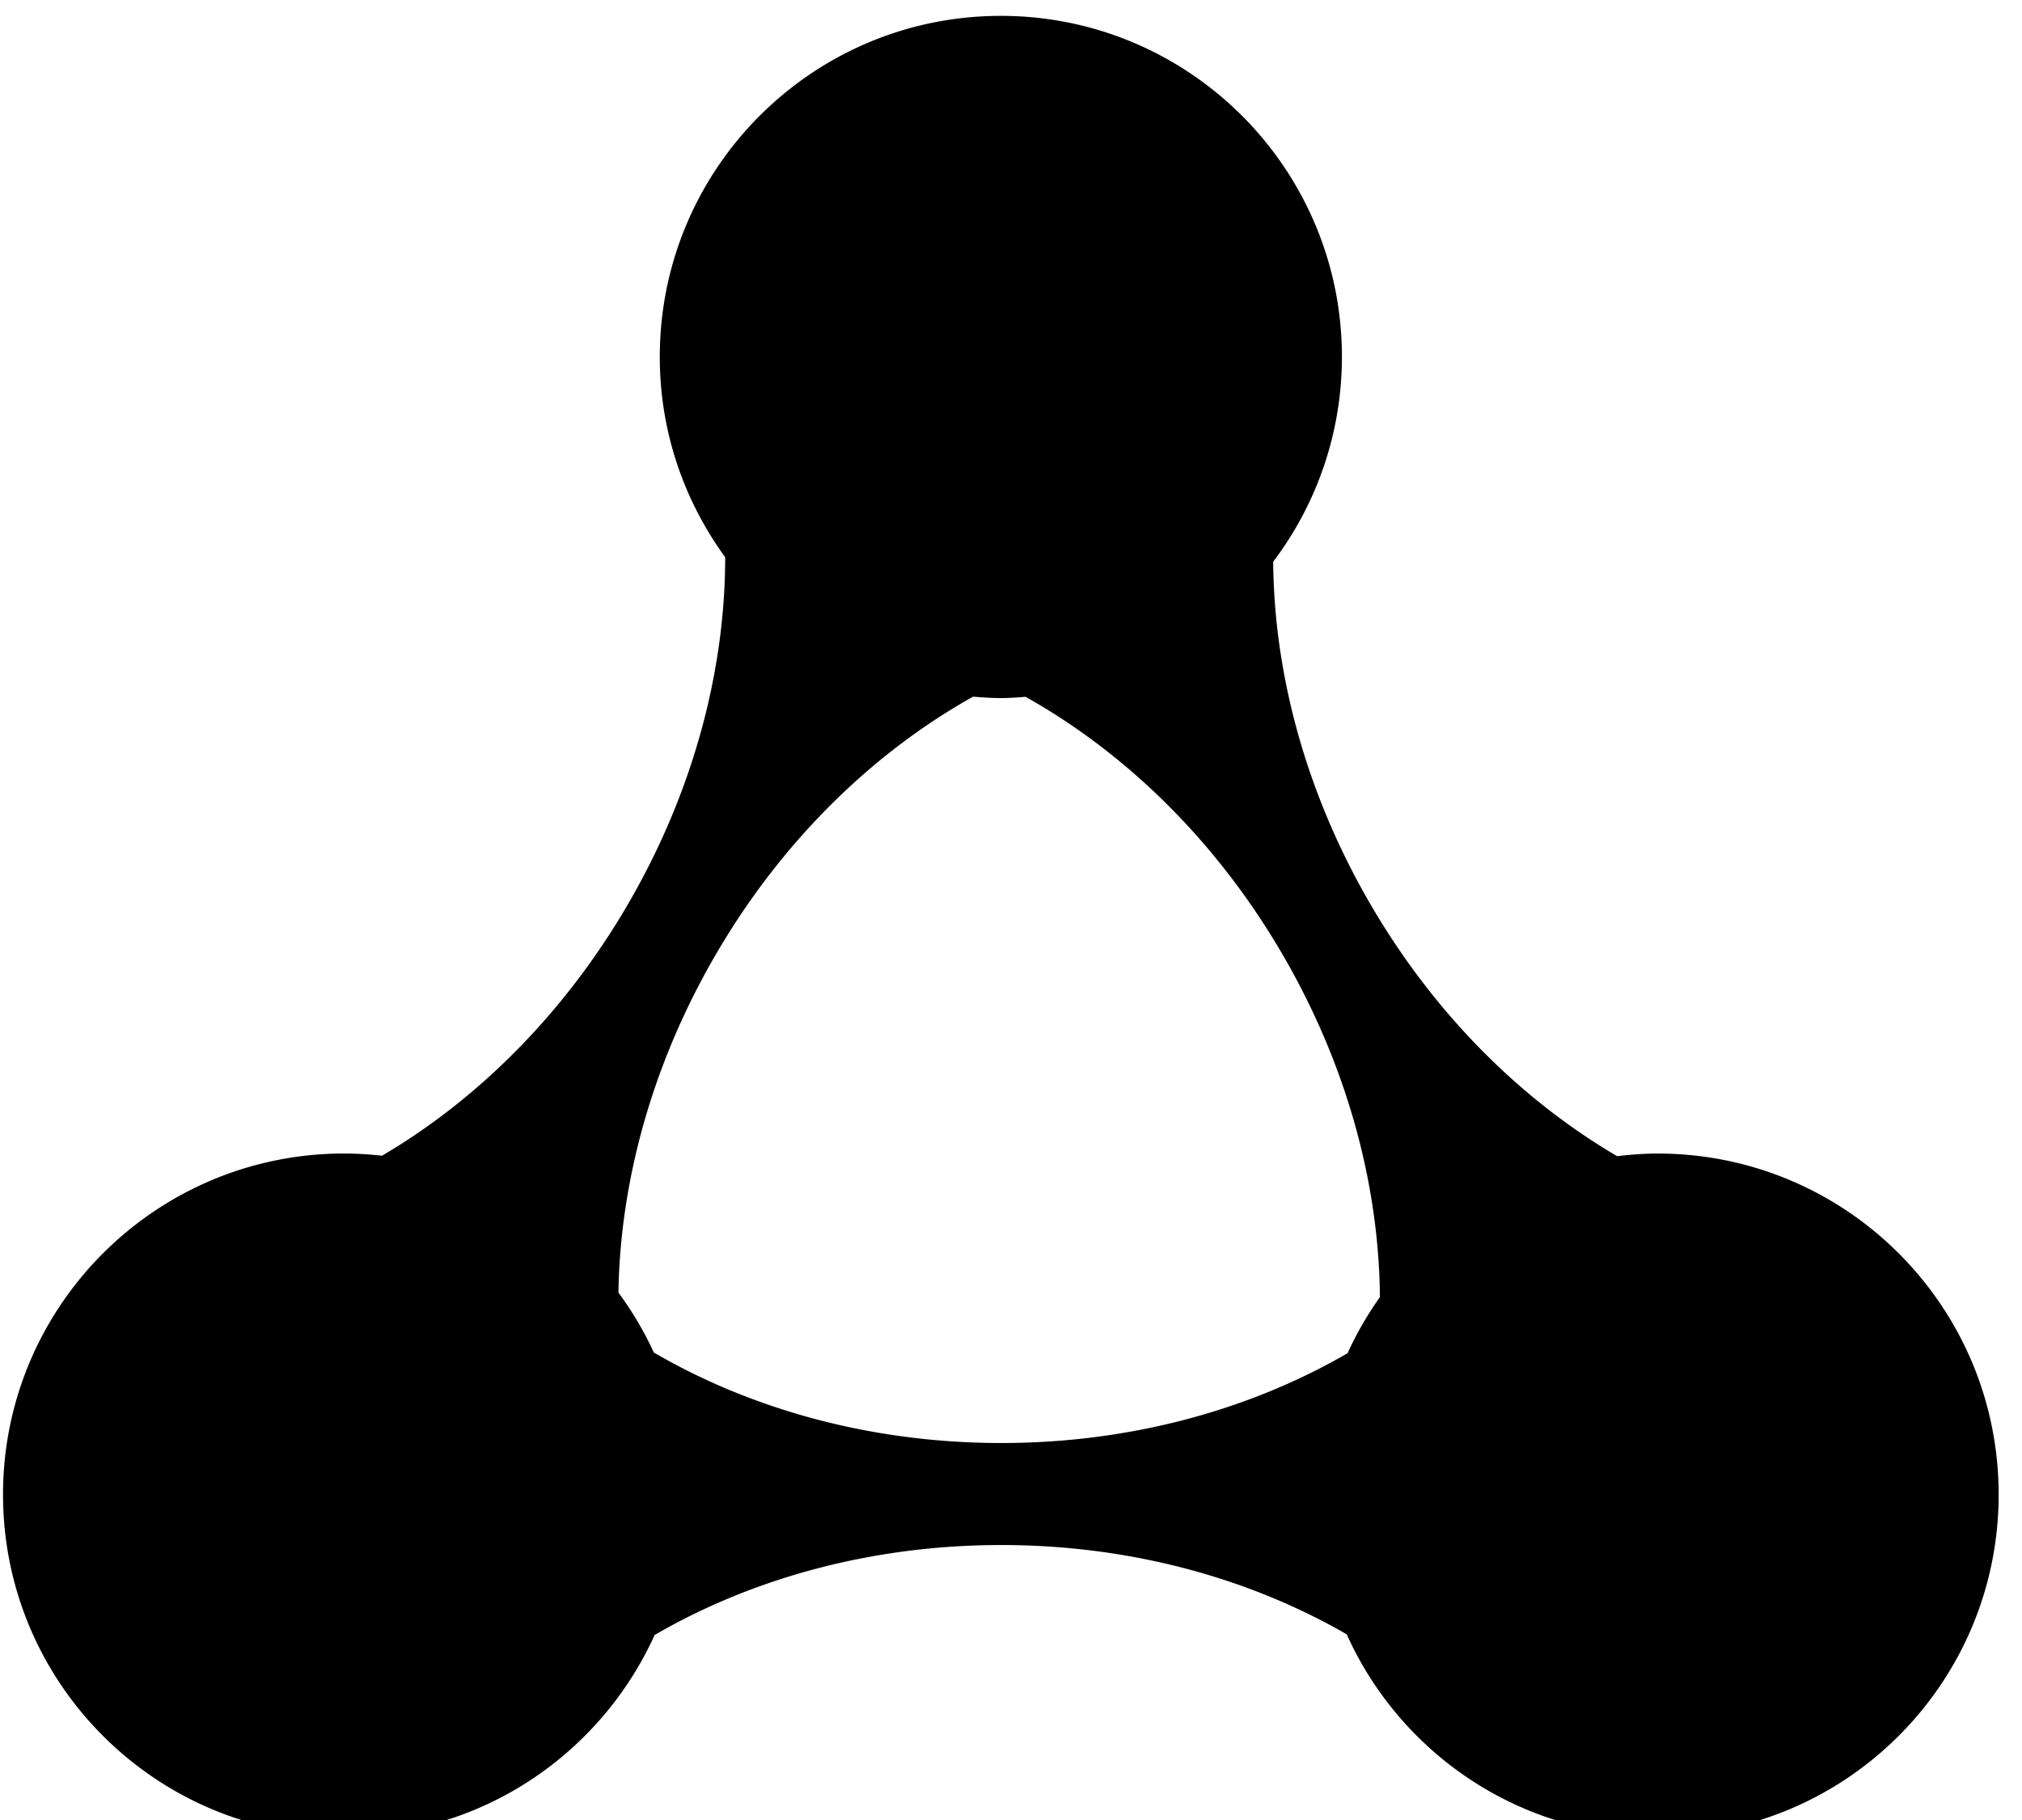 <svg data-v-423bf9ae="" xmlns="http://www.w3.org/2000/svg" viewBox="0 0 100 90" class="iconLeft"><!----><!----><!----><g data-v-423bf9ae="" id="bca38855-46d0-49b2-a162-99f23db01f0f" fill="black" transform="matrix(6.006,0,0,6.006,117.2,-8.904)"></g><!----><g data-v-423bf9ae="" id="69207905-8ee6-44b3-9ef5-24e05990634b" transform="matrix(1.109,0,0,1.109,-5.951,-10.067)" stroke="none" fill="black"><path d="M79.29 60.515c-.612 0-1.213.047-1.806.117-4.242-2.485-8.136-6.303-11.011-11.248-2.9-4.987-4.29-10.308-4.329-15.259a15.126 15.126 0 0 0 3.065-9.131c0-8.4-6.81-15.209-15.21-15.209s-15.21 6.809-15.21 15.209c0 3.342 1.091 6.422 2.917 8.932-.002 5.007-1.391 10.404-4.329 15.458-2.868 4.932-6.747 8.742-10.976 11.228a15.216 15.216 0 0 0-1.69-.099c-8.4 0-15.21 6.809-15.21 15.208 0 8.4 6.81 15.213 15.21 15.213 6.165 0 11.46-3.677 13.848-8.951 4.316-2.507 9.649-4.012 15.459-4.012 5.786 0 11.099 1.495 15.405 3.983 2.382 5.29 7.688 8.979 13.865 8.979 8.4 0 15.208-6.811 15.208-15.211.002-8.399-6.806-15.207-15.206-15.207zm-44.767 8.87a15.17 15.17 0 0 0-1.578-2.67c.076-4.896 1.473-10.142 4.334-15.062 2.981-5.125 7.058-9.038 11.481-11.511.41.033.821.063 1.239.063.372 0 .736-.029 1.102-.056 4.419 2.474 8.492 6.383 11.469 11.504 2.902 4.988 4.294 10.311 4.333 15.265a15.105 15.105 0 0 0-1.442 2.5c-4.313 2.501-9.64 4.004-15.441 4.004-5.828 0-11.174-1.517-15.497-4.037z"></path></g><!----></svg>